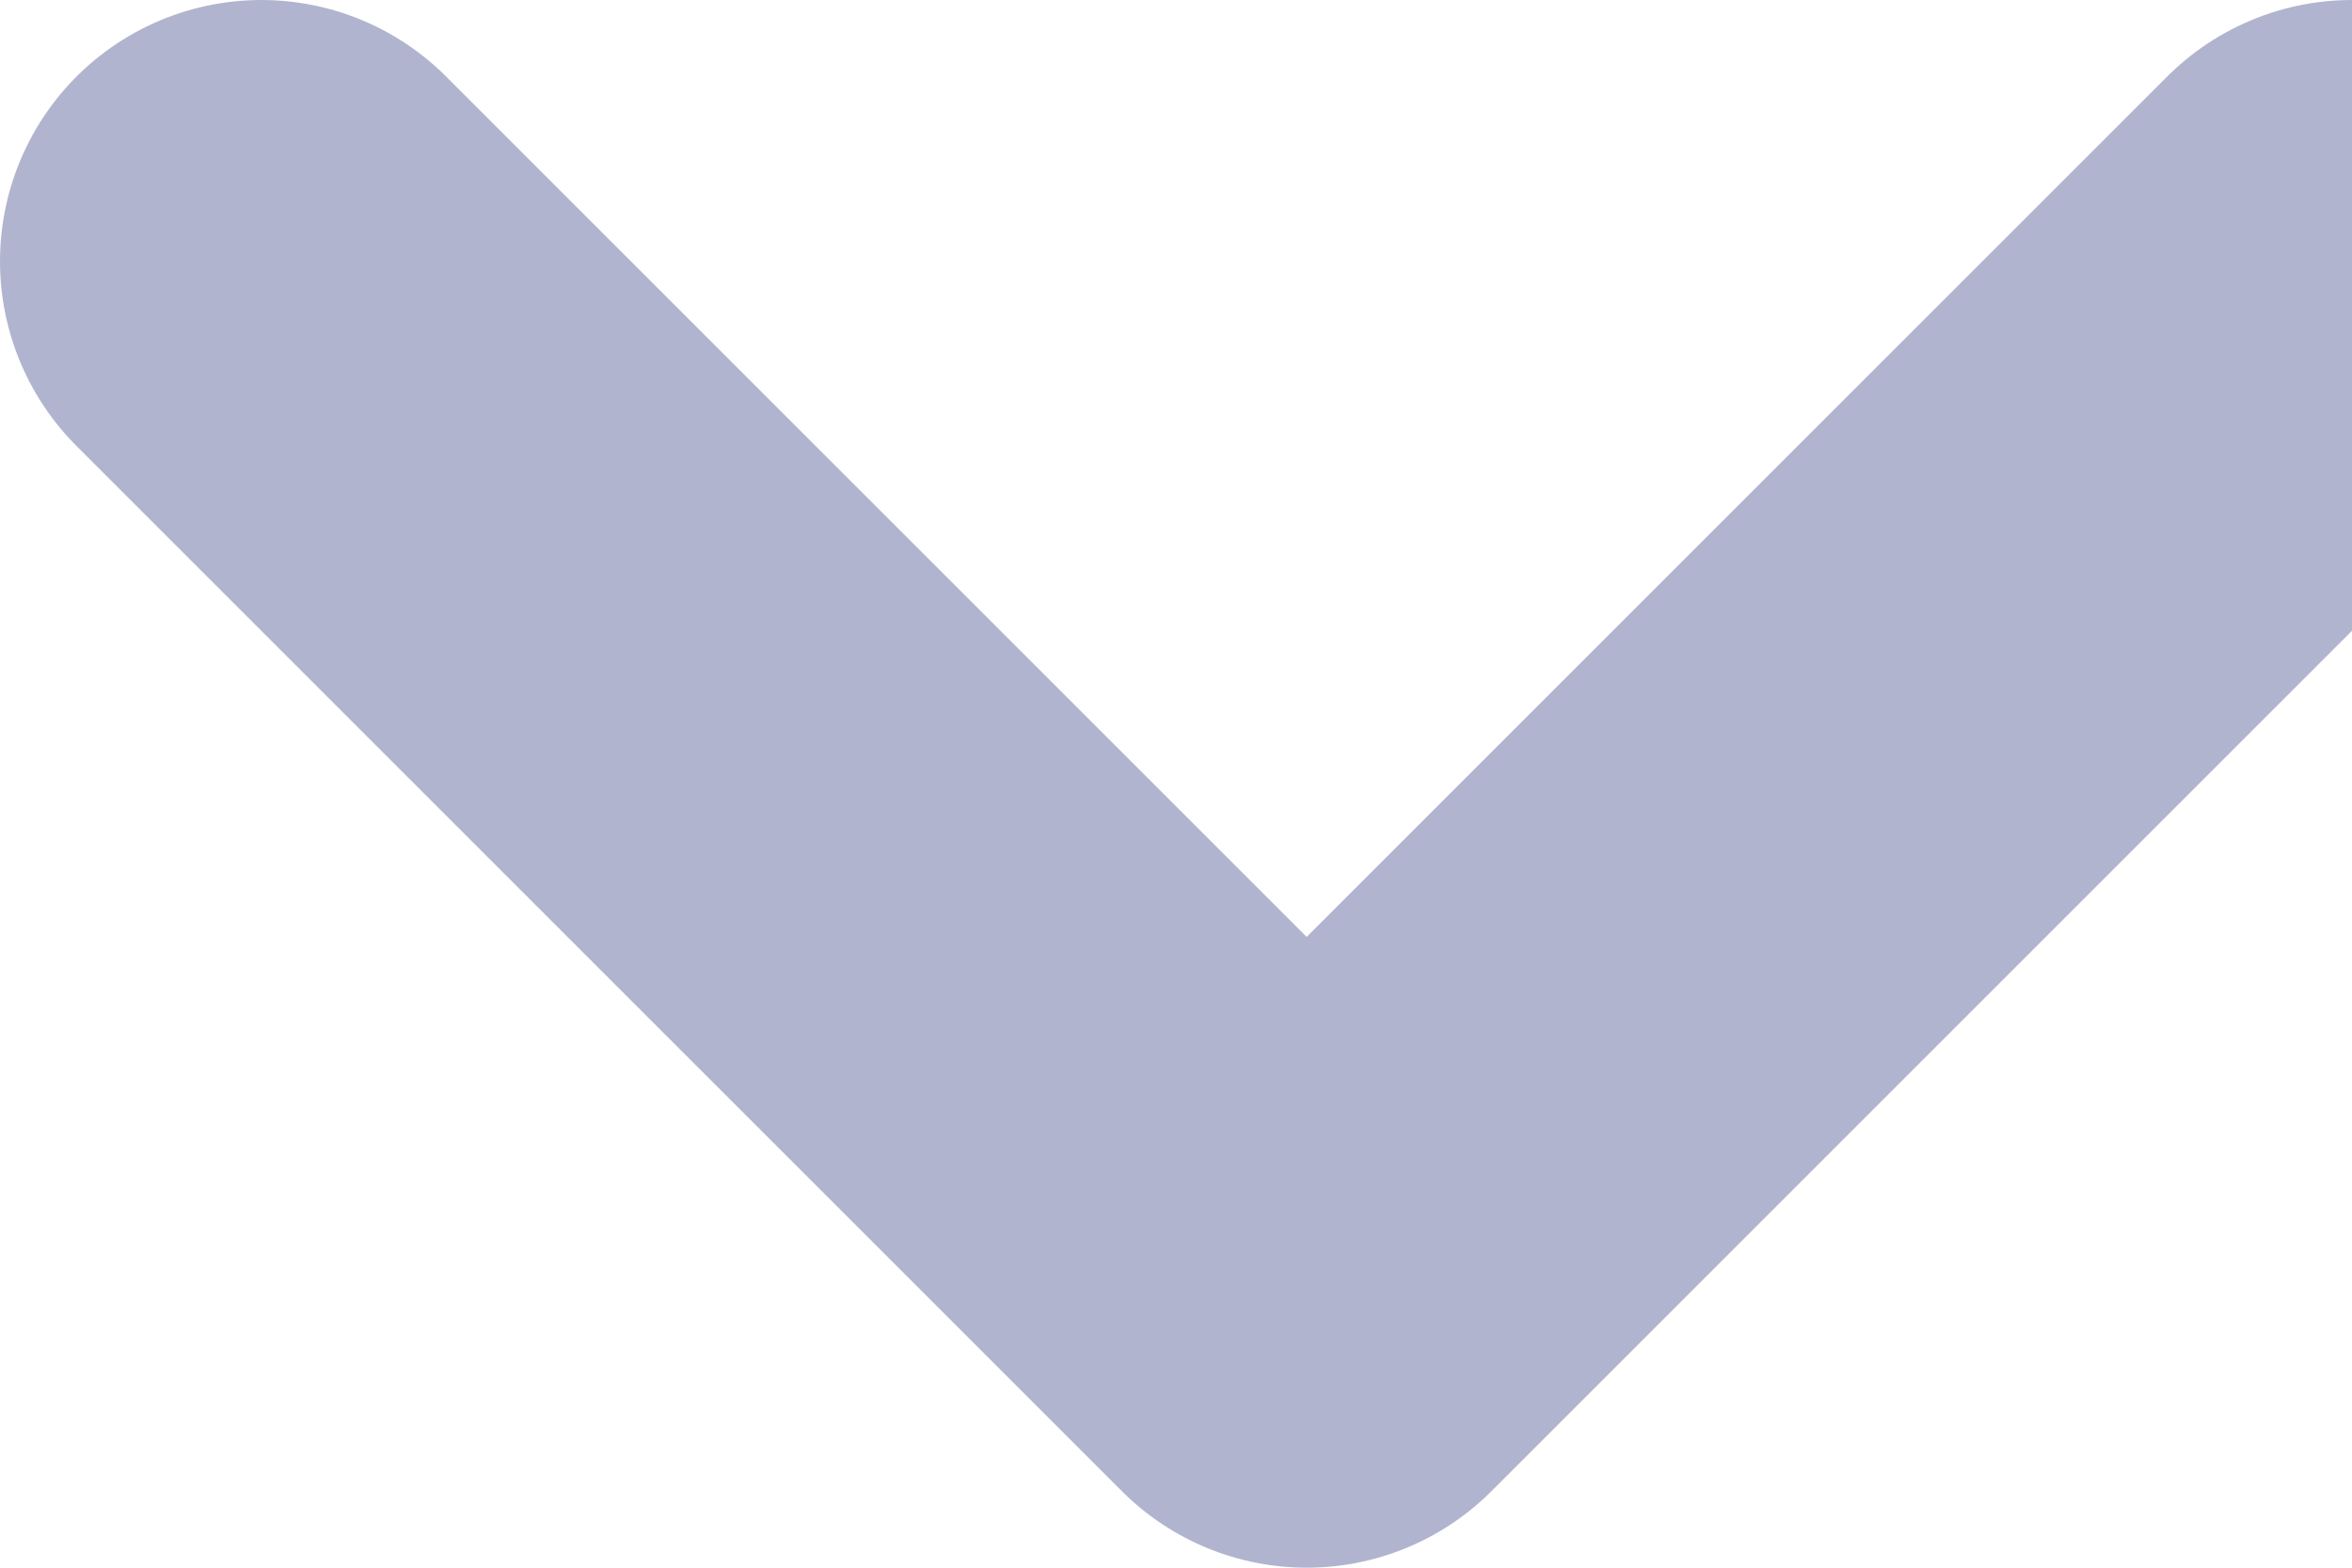 <svg width="9" height="6" viewBox="0 0 9 6" fill="none" xmlns="http://www.w3.org/2000/svg">
<path d="M1 1L5 5L9 1" stroke="#B1B4CE" stroke-width="2" stroke-linecap="round" stroke-linejoin="round"/>
</svg>
